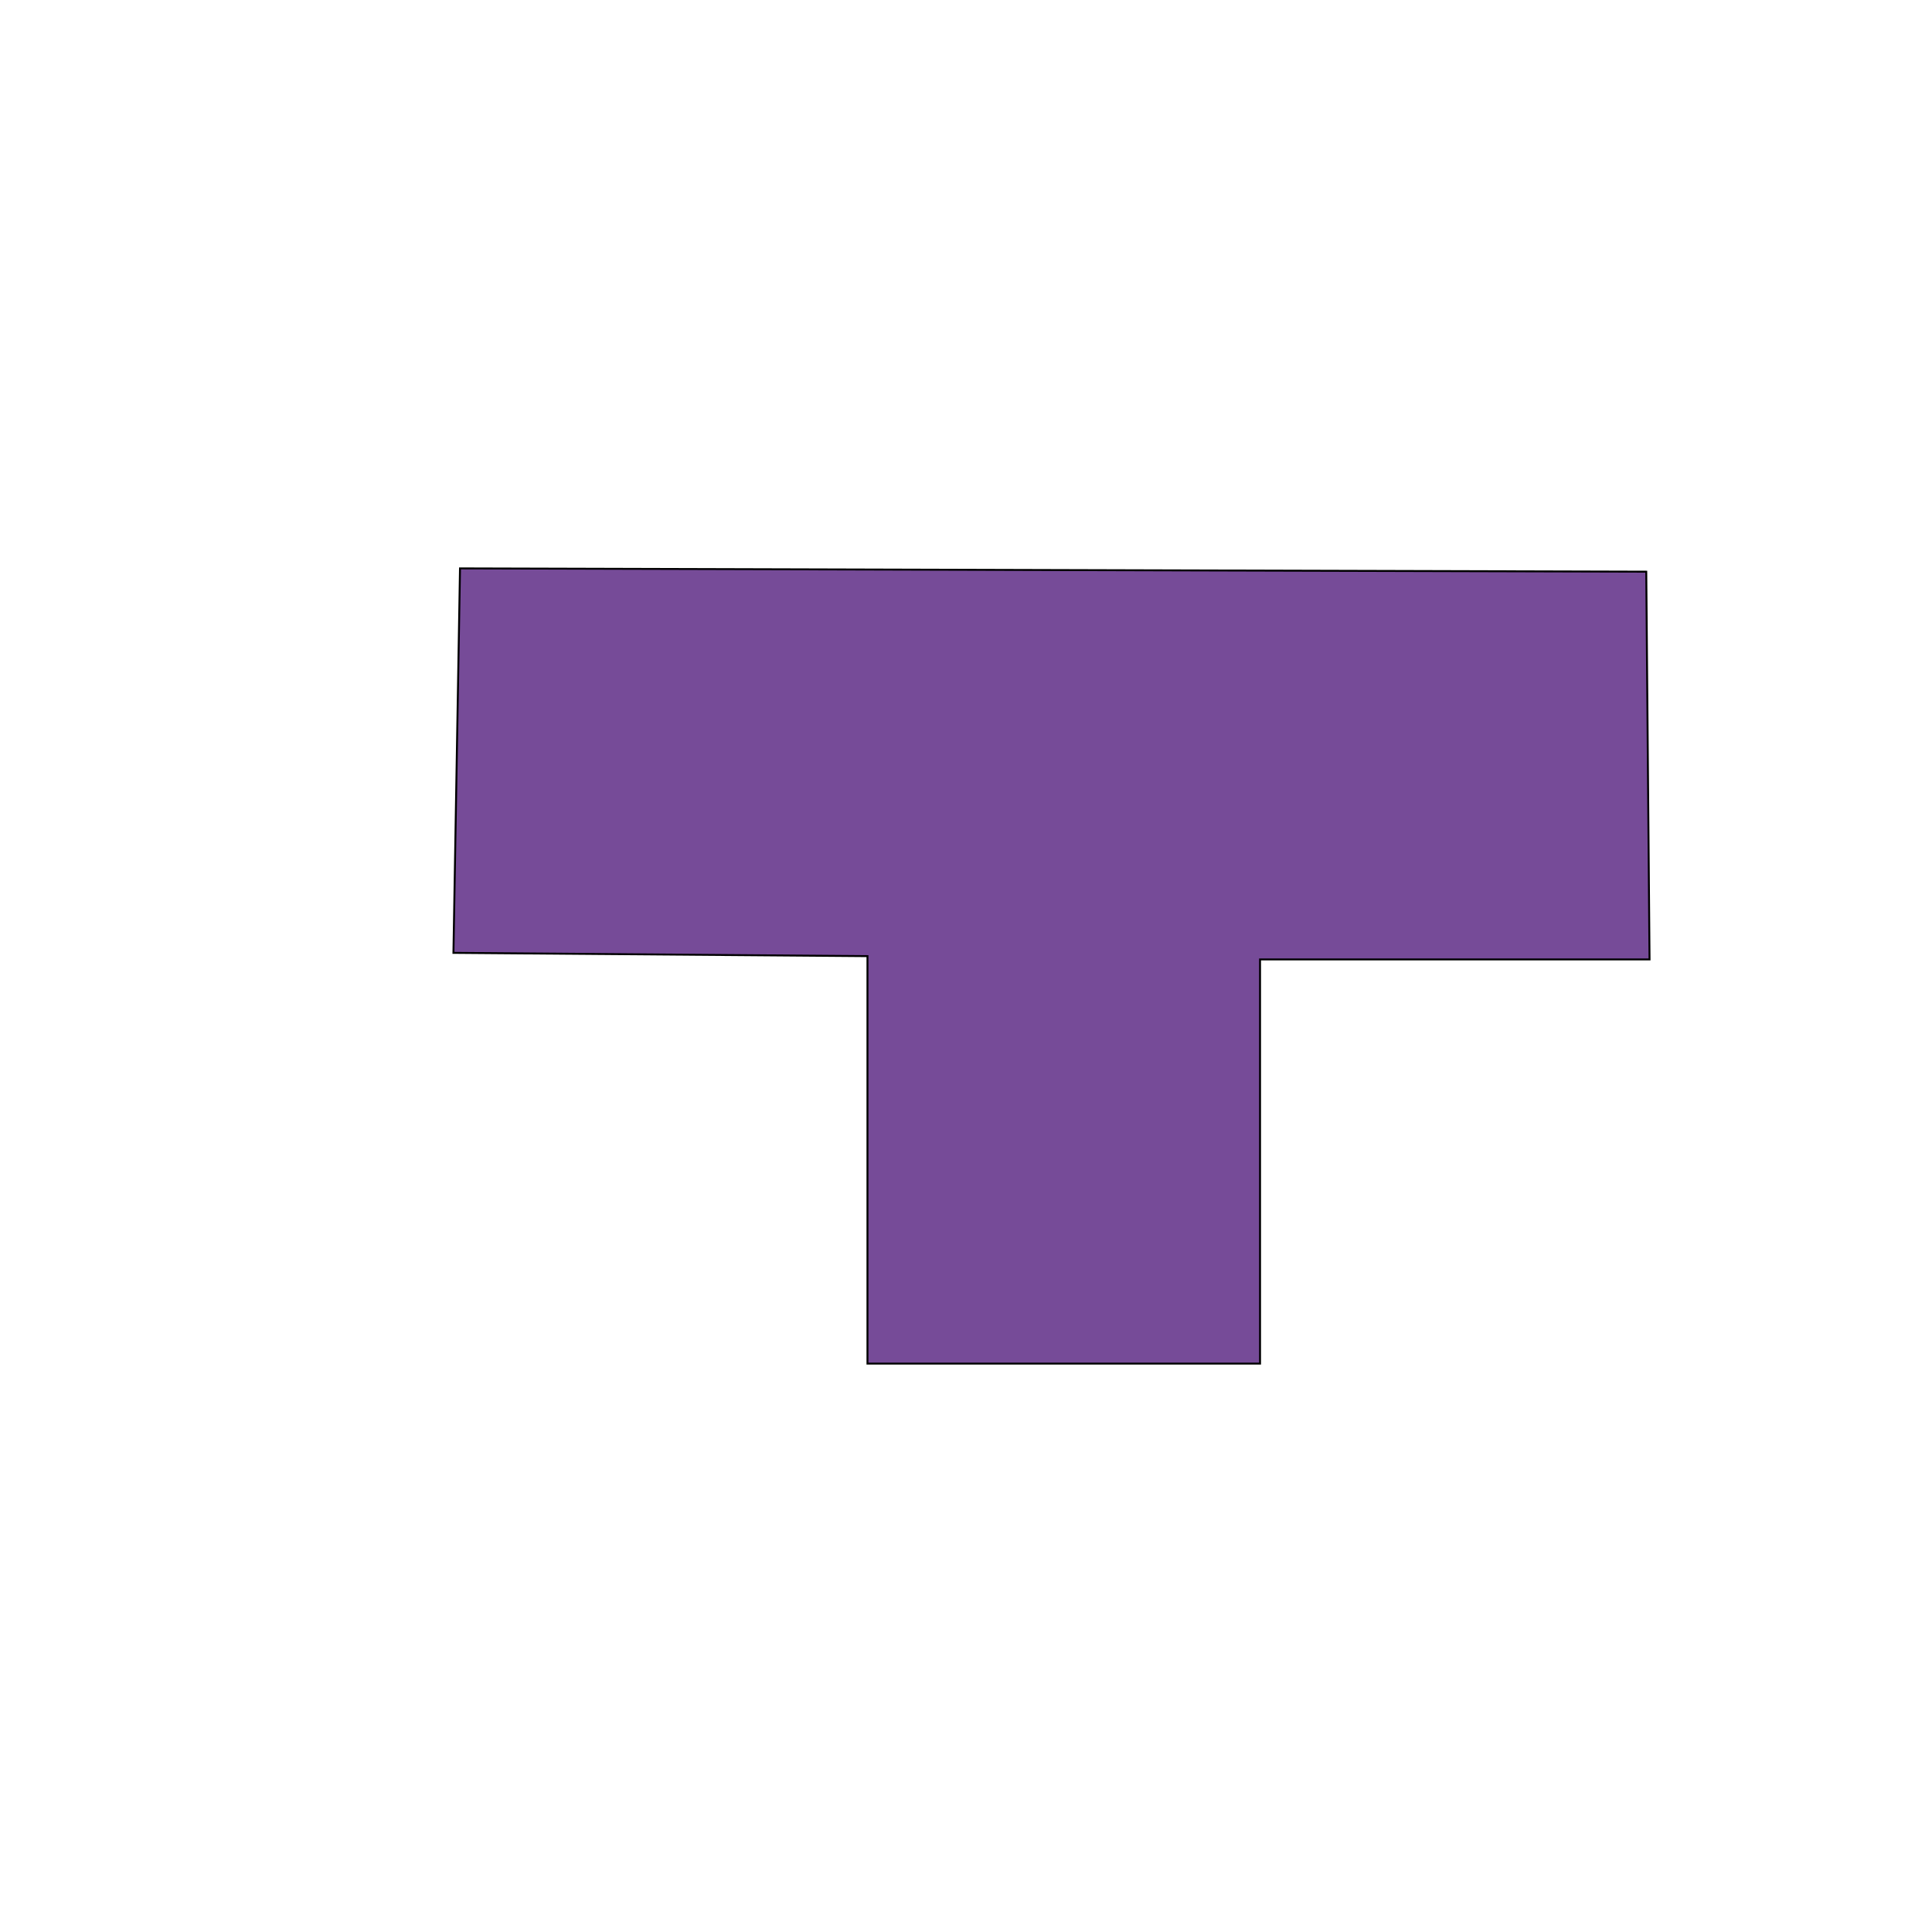 <?xml version="1.0" encoding="utf-8"?>
<!-- Generator: Adobe Illustrator 27.4.1, SVG Export Plug-In . SVG Version: 6.00 Build 0)  -->
<svg version="1.1" id="Calque_1" xmlns="http://www.w3.org/2000/svg" xmlns:xlink="http://www.w3.org/1999/xlink" x="0px" y="0px"
	 viewBox="0 0 1000 1000" style="enable-background:new 0 0 1000 1000;" xml:space="preserve">
<style type="text/css">
	.st0{display:none;}
	.st1{fill:#764B98;stroke:#000000;stroke-miterlimit:10;}
</style>
<g id="Calque_1_00000008864525342088519550000013134239879156414387_" class="st0">
</g>
<g id="Calque_2_00000083767306228128283080000013709890223071095216_">
	<polygon class="st1" points="853.8,496.6 652.2,496.6 652.2,705.8 449,705.8 449,494.9 234.7,493.2 238.1,294.2 852.1,295.9 	"/>
</g>
</svg>

